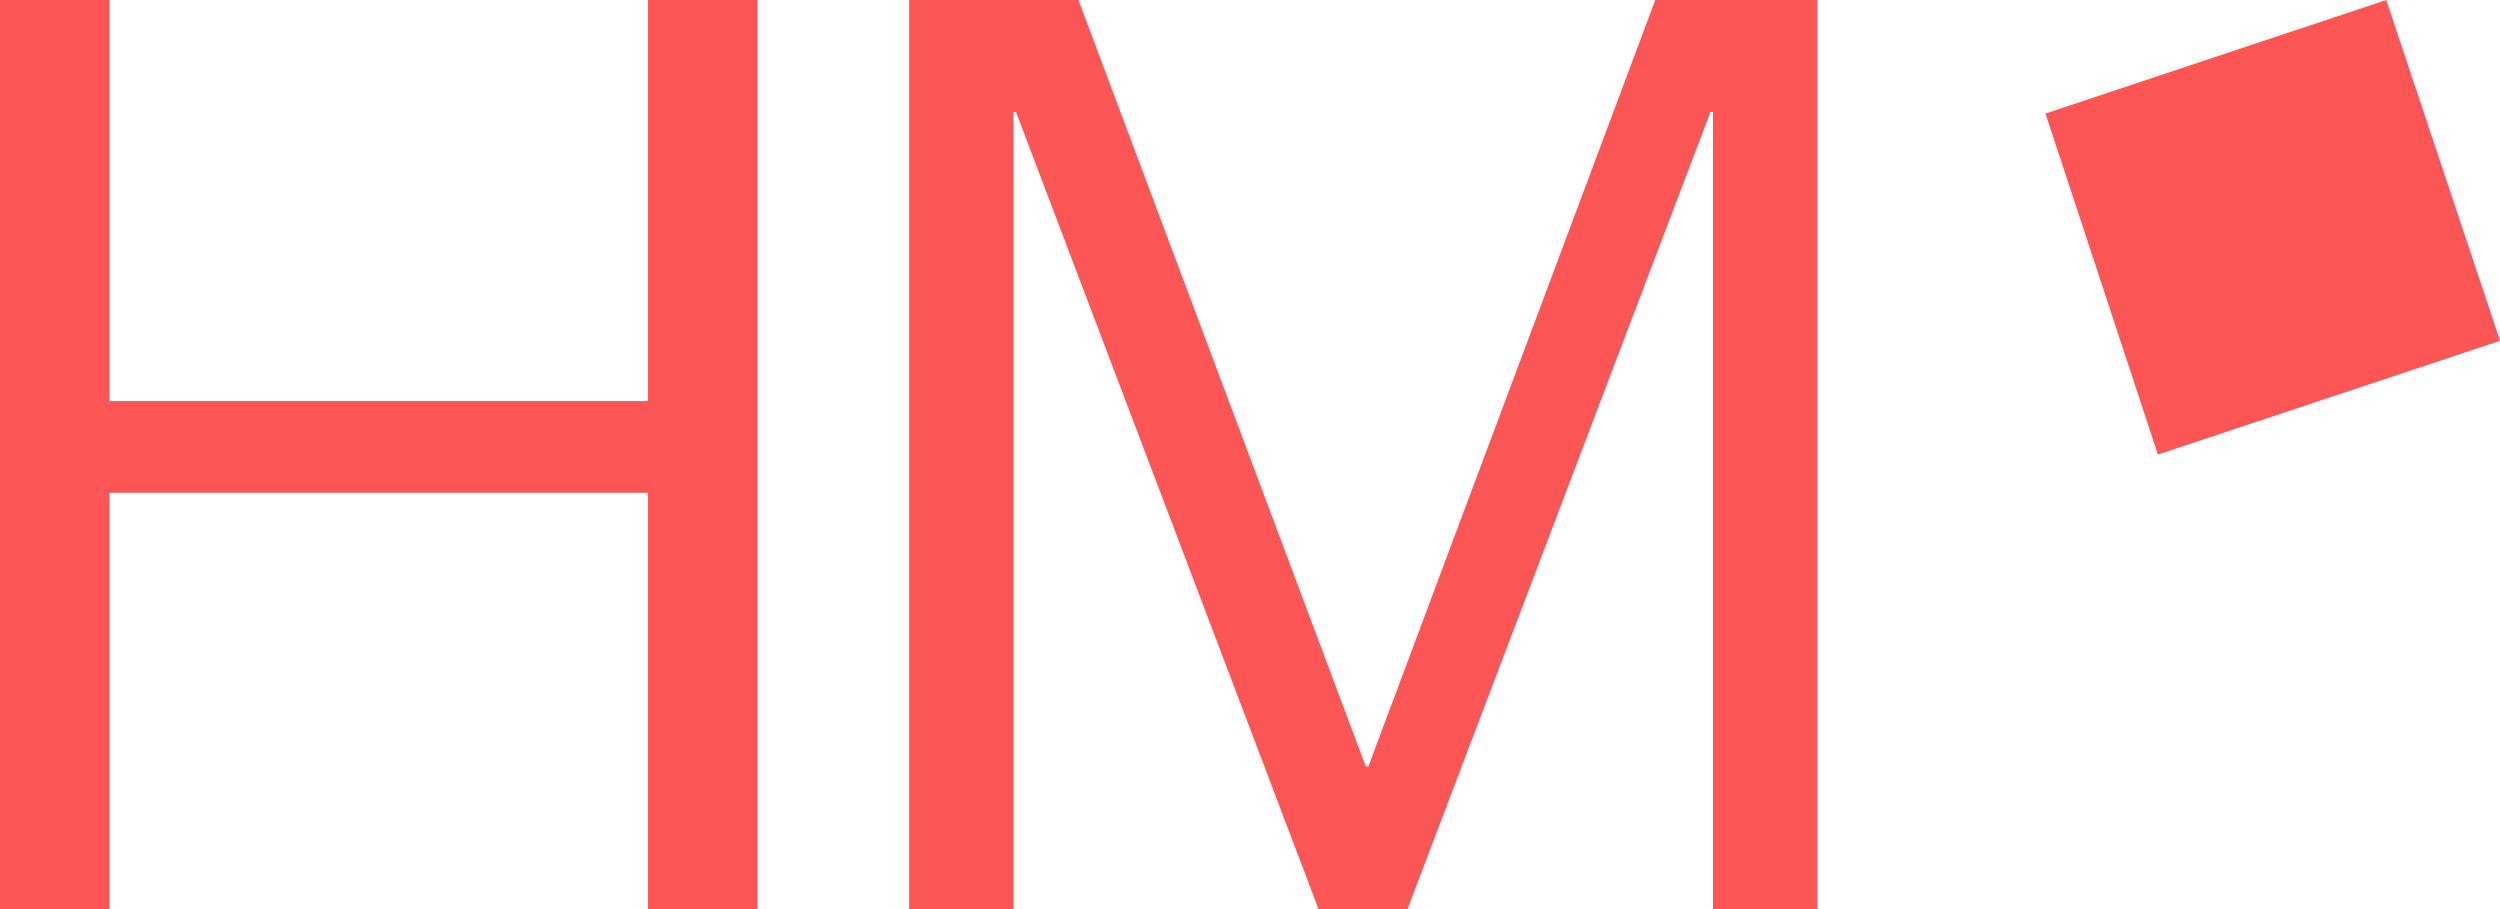 <svg viewBox="0 0 116.93 42.52" xmlns="http://www.w3.org/2000/svg"><g fill="#fc5555"><path d="m95.67 5.31 15.94-5.31 5.32 15.94-16 5.32z"/><path d="m30.31 18.76h-25.19v-18.76h-5.12v42.52h5.12v-19.47h25.19v19.47h5.12v-42.52h-5.12z"/><path d="m64 35.85h-.12l-13.44-35.85h-7.92v42.52h4.88v-37.28h.12l14.15 37.28h4.16l14.17-37.28h.12v37.28h4.88v-42.52h-7.58z"/></g></svg>